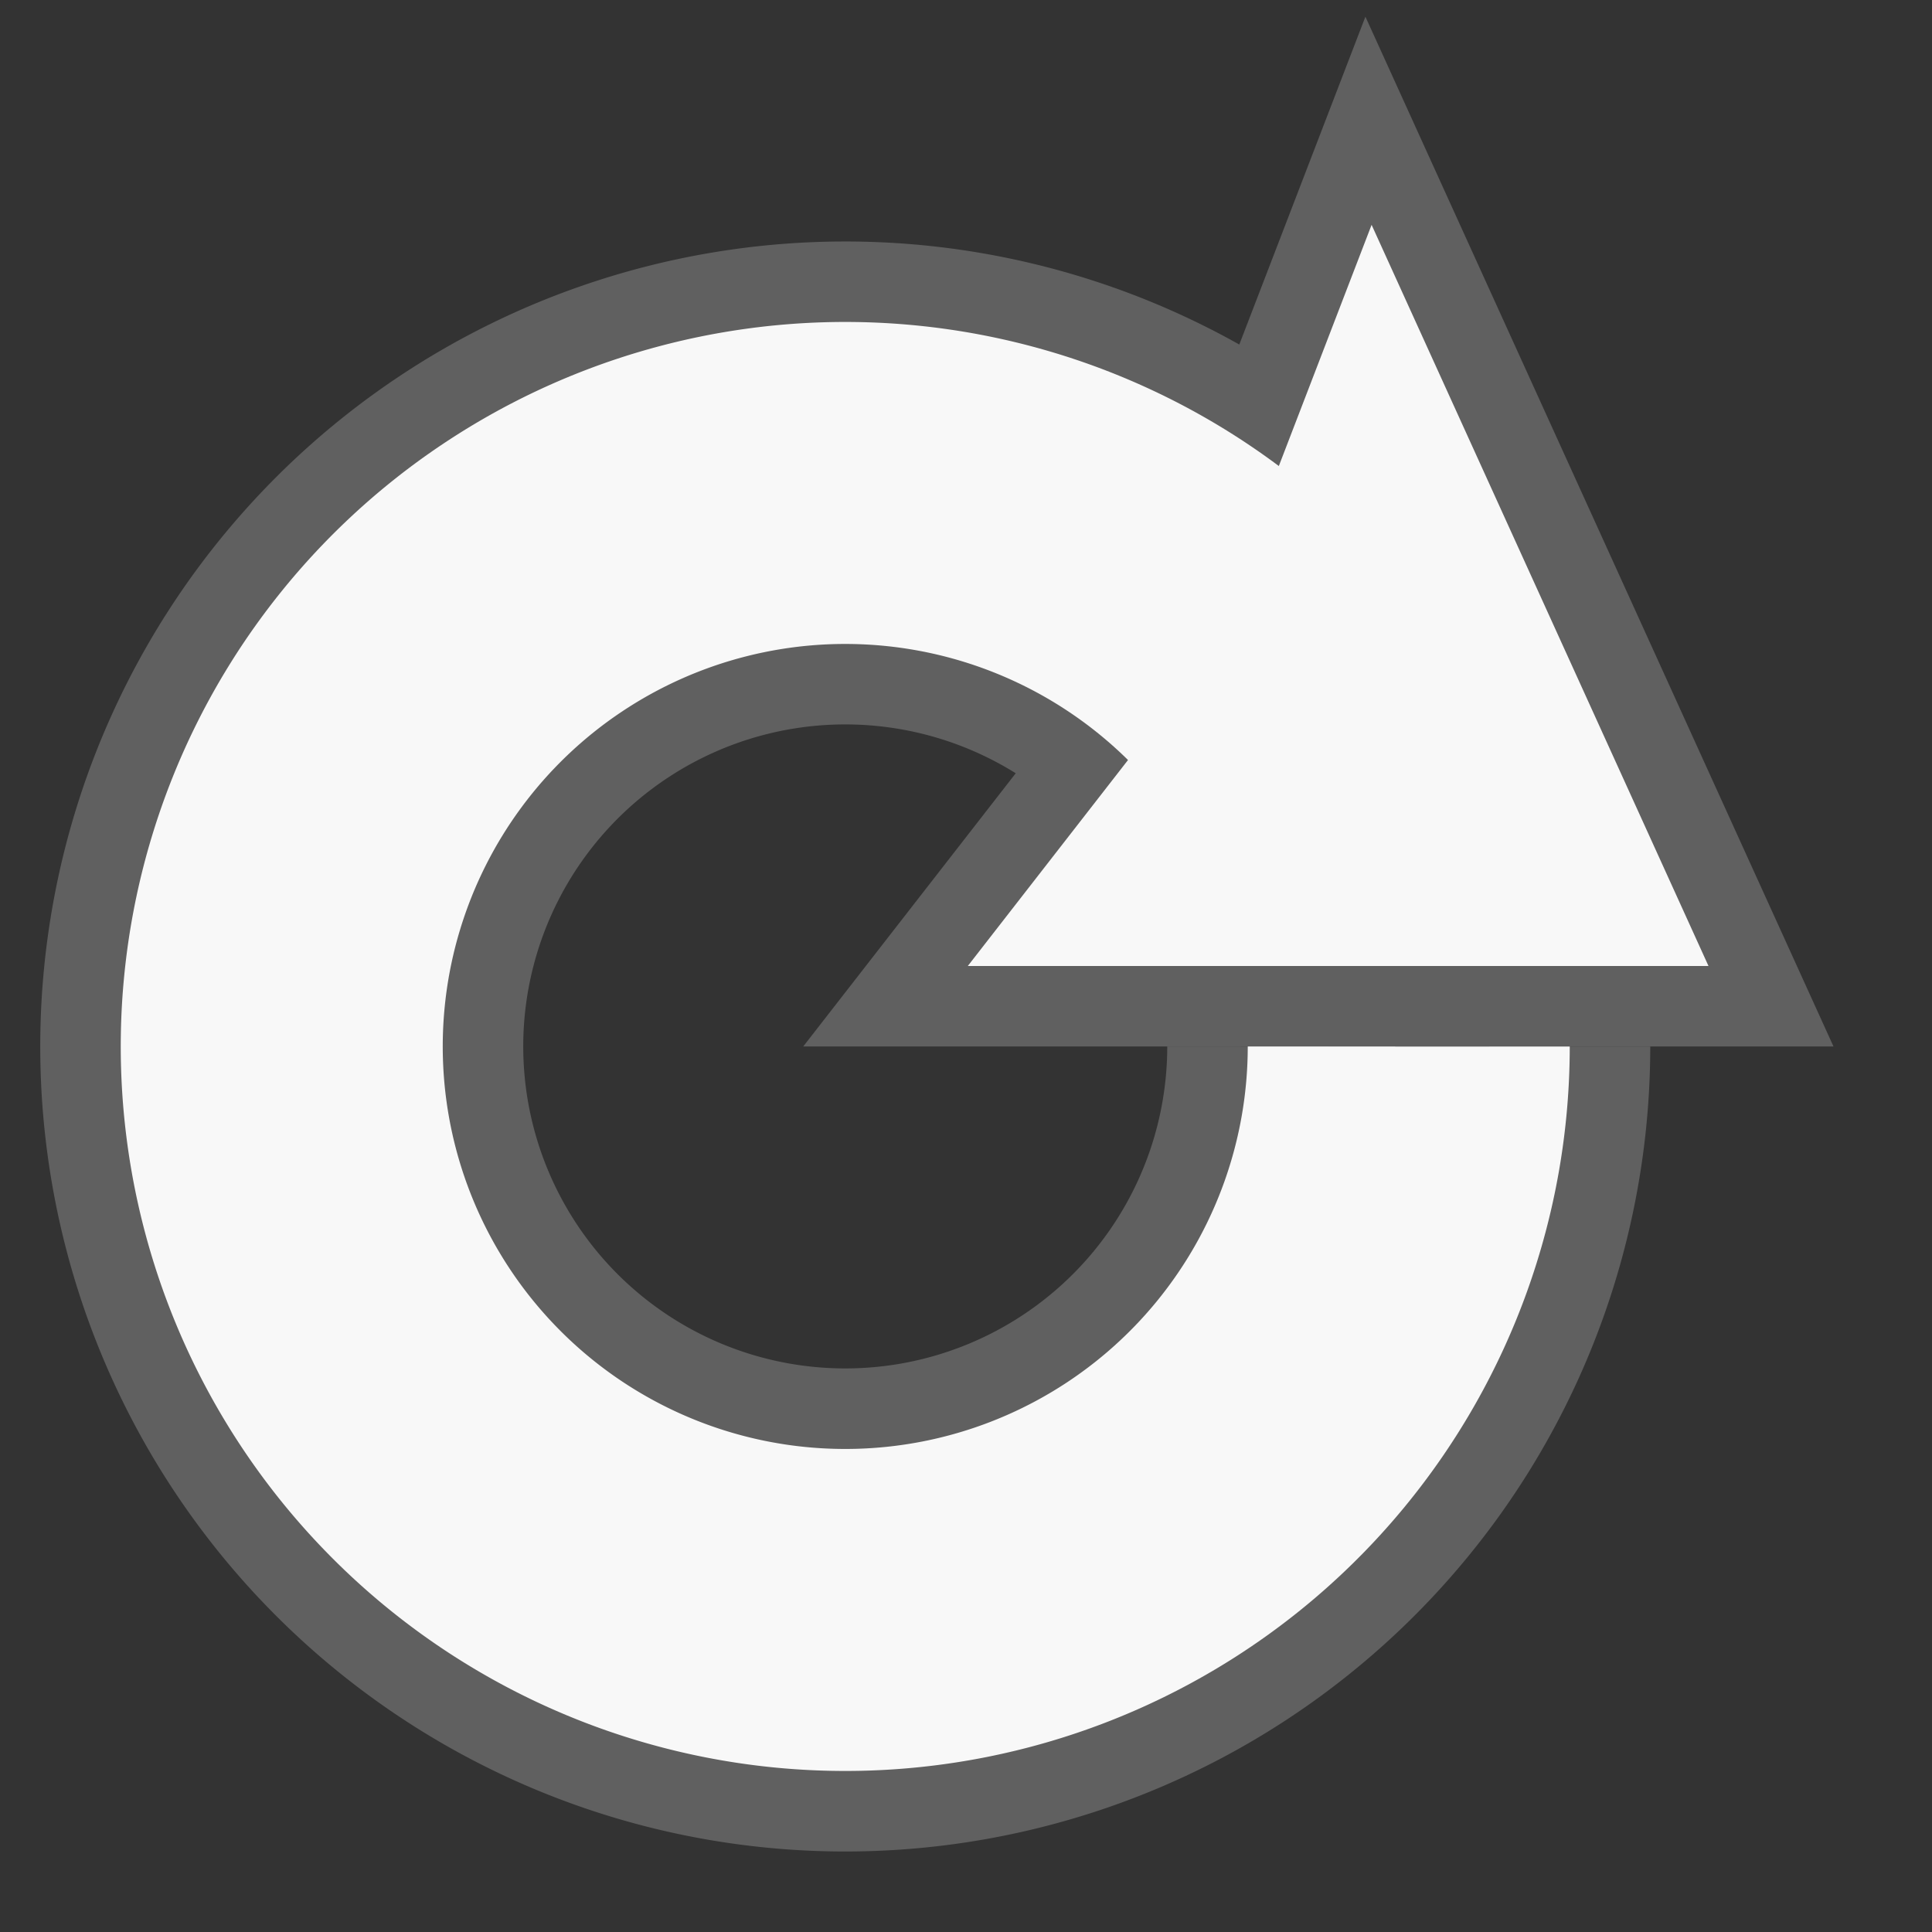 <svg xmlns="http://www.w3.org/2000/svg" xmlns:osb="http://www.openswatchbook.org/uri/2009/osb" xmlns:svg="http://www.w3.org/2000/svg" id="svg5375" width="24" height="24" version="1.1"><rect width="100%" height="100%" fill="#333333" stroke="none"/><defs id="defs5377"><linearGradient id="linearGradient7676" osb:paint="solid"><stop id="stop7678" offset="0" stop-color="#804040" stop-opacity="1"/></linearGradient><marker id="TriangleOutM" orient="auto" overflow="visible" refX="0" refY="0"><path id="path4813" fill-rule="evenodd" stroke="#000" stroke-width="1pt" marker-start="none" d="M 5.77,0.0 L -2.88,5.0 L -2.88,-5.0 L 5.77,0.0 z" transform="scale(0.4)"/></marker><marker id="TriangleOutS" orient="auto" overflow="visible" refX="0" refY="0"><path id="path4816" fill-rule="evenodd" stroke="#000" stroke-width="1pt" marker-start="none" d="M 5.77,0.0 L -2.88,5.0 L -2.88,-5.0 L 5.77,0.0 z" transform="scale(0.2)"/></marker><marker id="Arrow2Mend" orient="auto" overflow="visible" refX="0" refY="0"><path id="path4694" fill-rule="evenodd" stroke-linejoin="round" stroke-width=".625" d="M 8.719,4.034 L -2.207,0.016 L 8.719,-4.002 C 6.973,-1.63 6.983,1.616 8.719,4.034 z" font-size="12" transform="scale(0.6) rotate(180) translate(0,0)"/></marker><marker id="Arrow1Mend" orient="auto" overflow="visible" refX="0" refY="0"><path id="path4676" fill-rule="evenodd" stroke="#000" stroke-width="1pt" marker-start="none" d="M 0.0,0.0 L 5.0,-5.0 L -12.5,0.0 L 5.0,5.0 L 0.0,0.0 z" transform="scale(0.4) rotate(180) translate(10,0)"/></marker></defs><g id="layer1"><path id="path7696" fill="none" stroke="#606060" stroke-dasharray="none" stroke-dashoffset=".5" stroke-linecap="butt" stroke-linejoin="bevel" stroke-miterlimit="4" stroke-opacity="1" stroke-width="2" d="M 21,12 A 9,9 0 1 1 18.364,5.636" transform="translate(-1.5,1)"/><path id="path7698" fill="none" stroke="#606060" stroke-dasharray="none" stroke-dashoffset=".5" stroke-linecap="butt" stroke-linejoin="bevel" stroke-miterlimit="4" stroke-opacity="1" stroke-width="2" d="M 17,12 A 5,5 0 1 1 15.536,8.464" transform="translate(-1.5,1)"/><path id="path7702" fill="#f8f8f8" fill-opacity="1" stroke="#606060" stroke-dasharray="none" stroke-linecap="butt" stroke-linejoin="miter" stroke-miterlimit="4" stroke-opacity="1" stroke-width="1" d="m 14.5,8 2.5,-6.5 5,11 -11,0 z"/><path id="path6218" fill="none" stroke="#f8f8f8" stroke-dasharray="none" stroke-dashoffset=".5" stroke-linecap="butt" stroke-linejoin="bevel" stroke-miterlimit="4" stroke-opacity="1" stroke-width="4" d="M 19,12 A 7,7 0 1 1 16.95,7.05" transform="translate(-1.5,1)"/></g></svg>